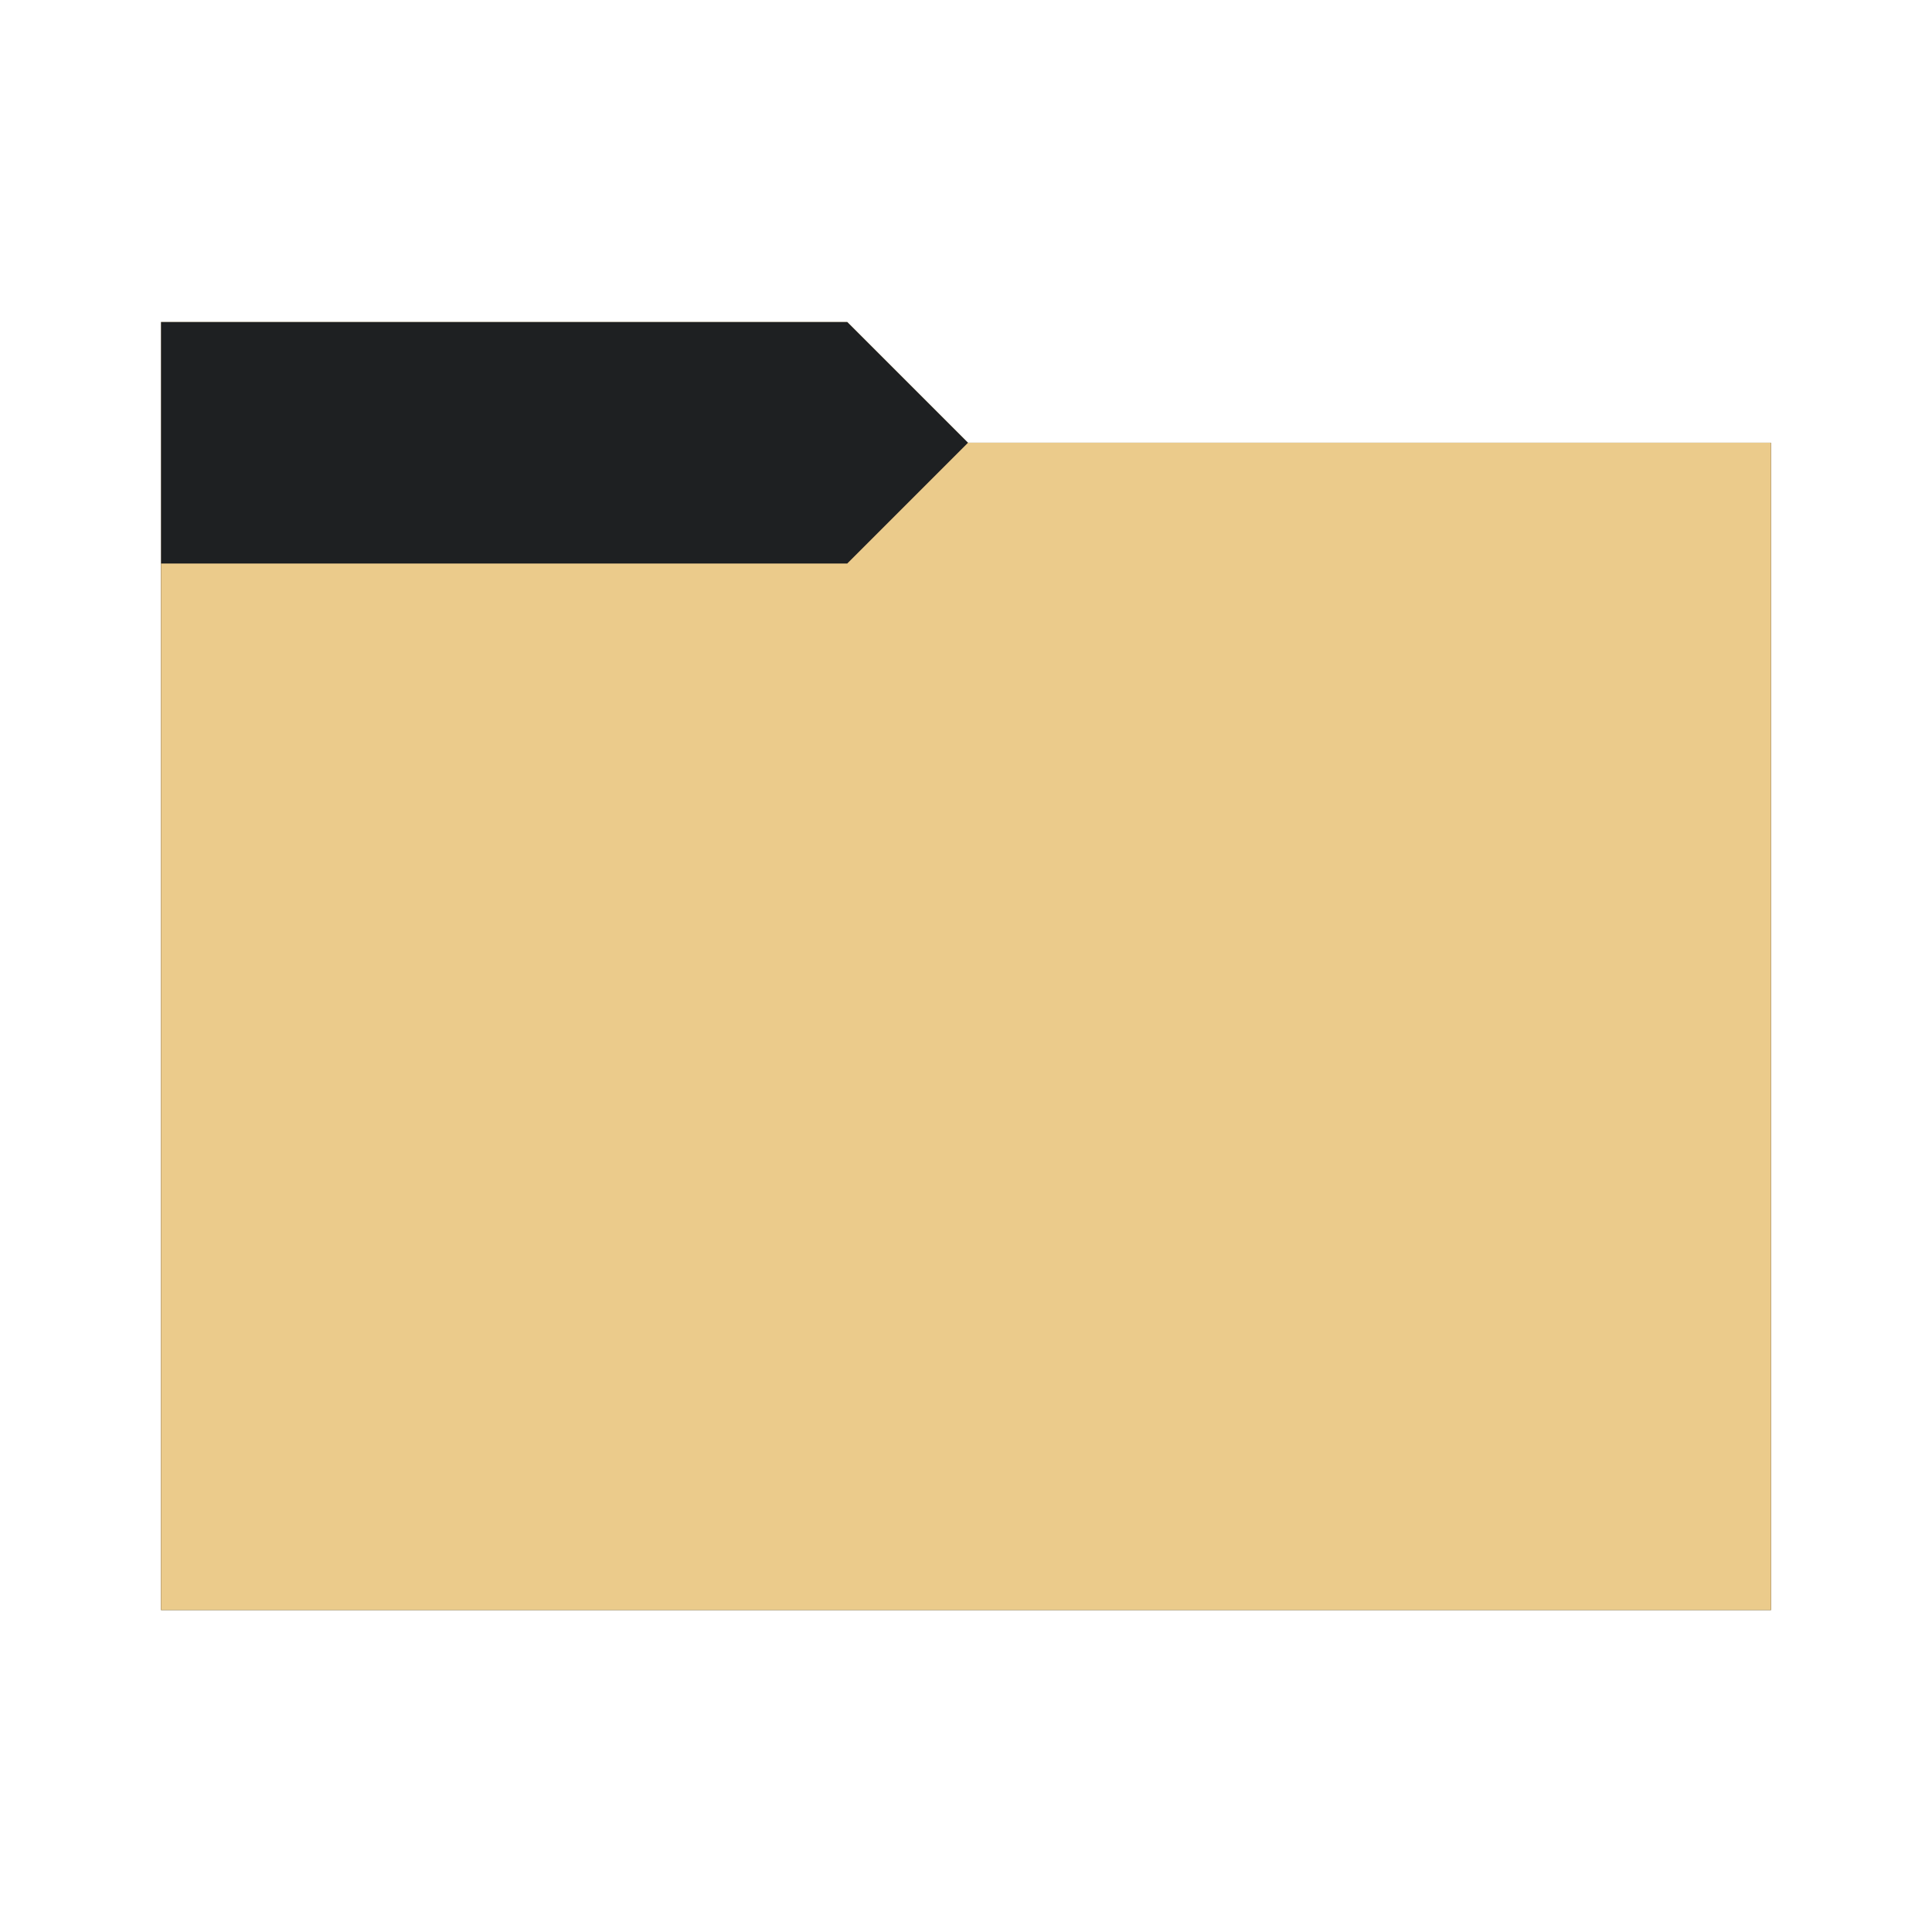 <svg viewBox="0 0 48 48" xmlns="http://www.w3.org/2000/svg">
  <defs>
    <style type="text/css" id="current-color-scheme">
      .folder {
        fill: #ebcb8b;
      }

      .ColorScheme-Background {
        color: #1e2022;
      }
    </style>
    <path id="folder-back" d="M 4,40 V 8 h 17.05 l 3,3 H 44 v 29 z" />
  </defs>
  <use href="#folder-back" class="folder" />
  <use href="#folder-back" class="ColorScheme-Background" fill="currentColor" opacity="0.3" />
  <path d="M 4,40 V 14 h 17.05 l 3,-3 H 44 v 29 z" class="folder" />
</svg>